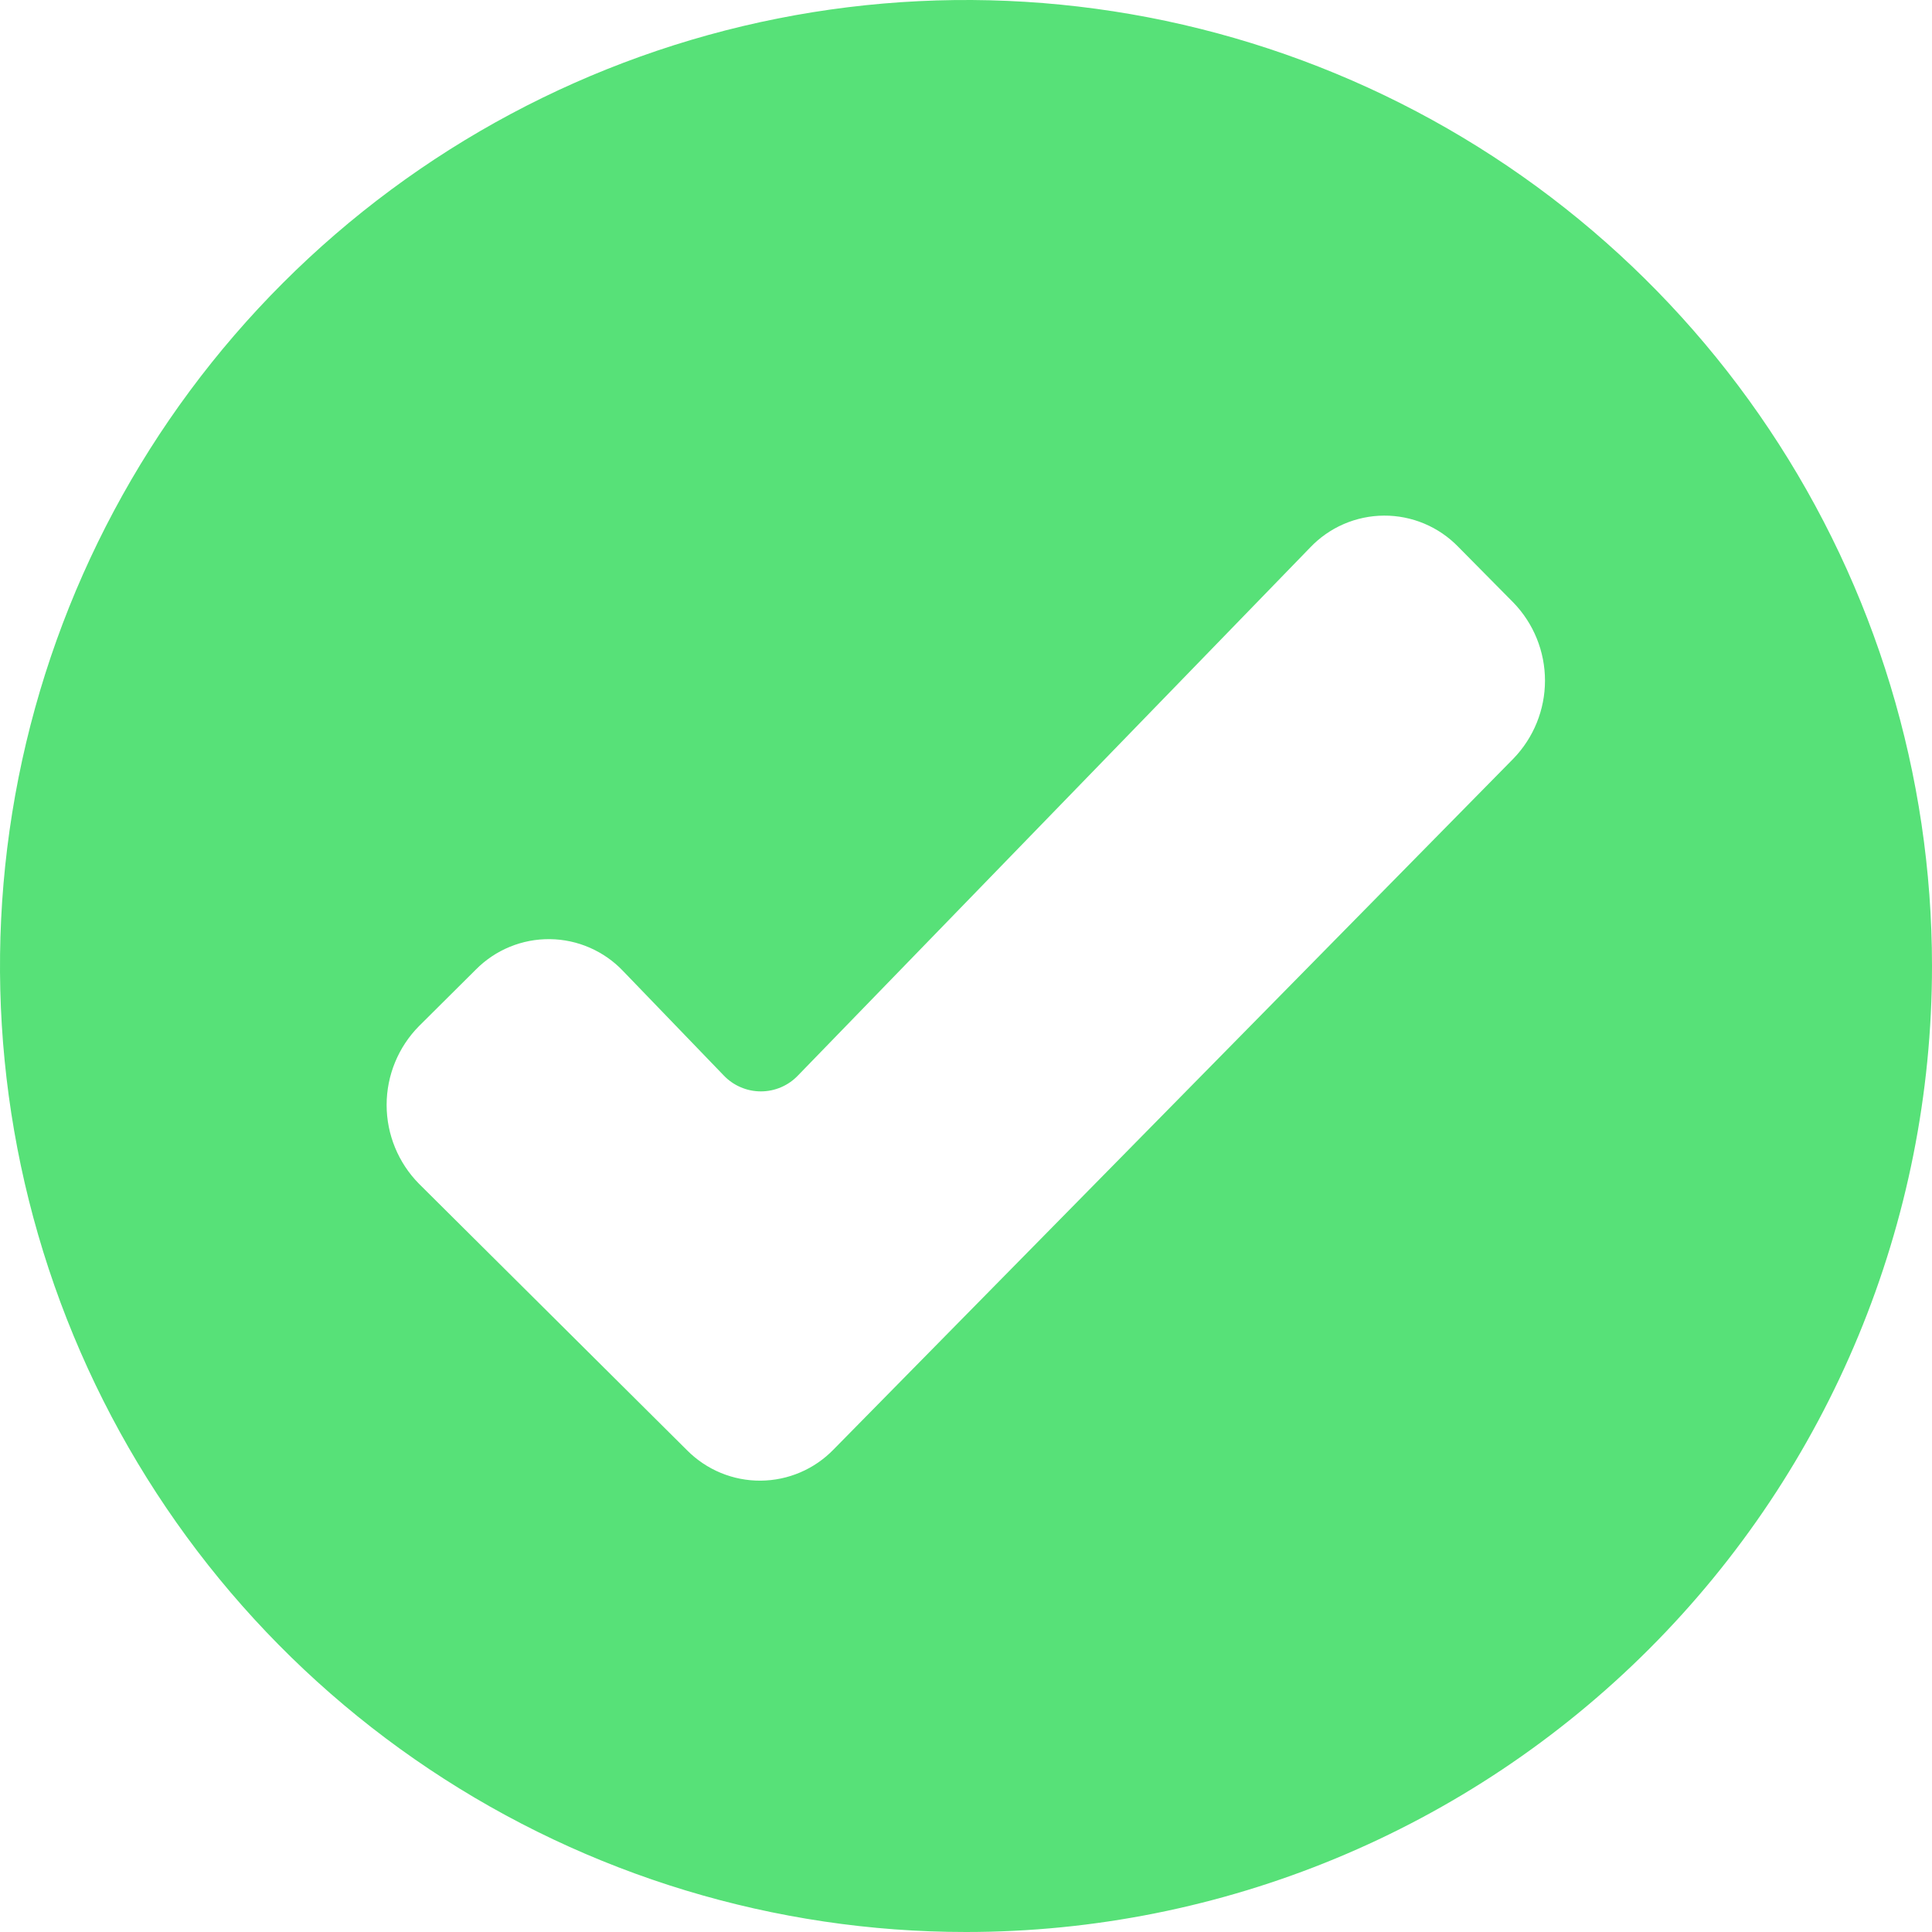 <svg width="60" height="60" viewBox="0 0 60 60" fill="none" xmlns="http://www.w3.org/2000/svg">
<g clip-path="url(#clip0_1_2)">
<path fill-rule="evenodd" clip-rule="evenodd" d="M30 60C24.067 60 18.266 58.24 13.333 54.944C8.399 51.648 4.554 46.962 2.284 41.48C0.013 35.999 -0.581 29.967 0.576 24.147C1.734 18.328 4.591 12.982 8.787 8.787C12.982 4.591 18.328 1.734 24.147 0.576C29.967 -0.581 35.999 0.013 41.481 2.284C46.962 4.554 51.648 8.399 54.944 13.333C58.241 18.266 60 24.067 60 30C60 37.956 56.839 45.587 51.213 51.213C45.587 56.839 37.956 60 30 60ZM13.014 36.765C12.369 36.113 12.007 35.232 12.007 34.315C12.007 33.398 12.369 32.517 13.014 31.865L14.78 30.109C15.08 29.806 15.438 29.566 15.833 29.404C16.228 29.242 16.651 29.161 17.078 29.166C17.505 29.171 17.926 29.261 18.317 29.432C18.708 29.603 19.061 29.85 19.354 30.16L22.474 33.397C22.623 33.554 22.802 33.679 23.001 33.764C23.199 33.85 23.413 33.894 23.63 33.894C23.846 33.894 24.06 33.85 24.259 33.764C24.457 33.679 24.636 33.554 24.785 33.397L40.685 17.007C40.981 16.695 41.336 16.446 41.731 16.275C42.125 16.105 42.55 16.015 42.979 16.013C43.409 16.01 43.835 16.095 44.231 16.261C44.627 16.427 44.986 16.672 45.285 16.98L47 18.714C47.629 19.364 47.981 20.233 47.981 21.137C47.981 22.041 47.629 22.91 47 23.56L25.891 45.011C25.596 45.316 25.244 45.559 24.854 45.726C24.465 45.893 24.045 45.98 23.621 45.983C23.197 45.986 22.777 45.904 22.385 45.742C21.993 45.58 21.638 45.342 21.339 45.041L13.014 36.765Z" fill="#57E178"/>
</g>
<defs>
<clipPath id="clip0_1_2">
<rect width="60" height="60" fill="white"/>
</clipPath>
</defs>
</svg>
